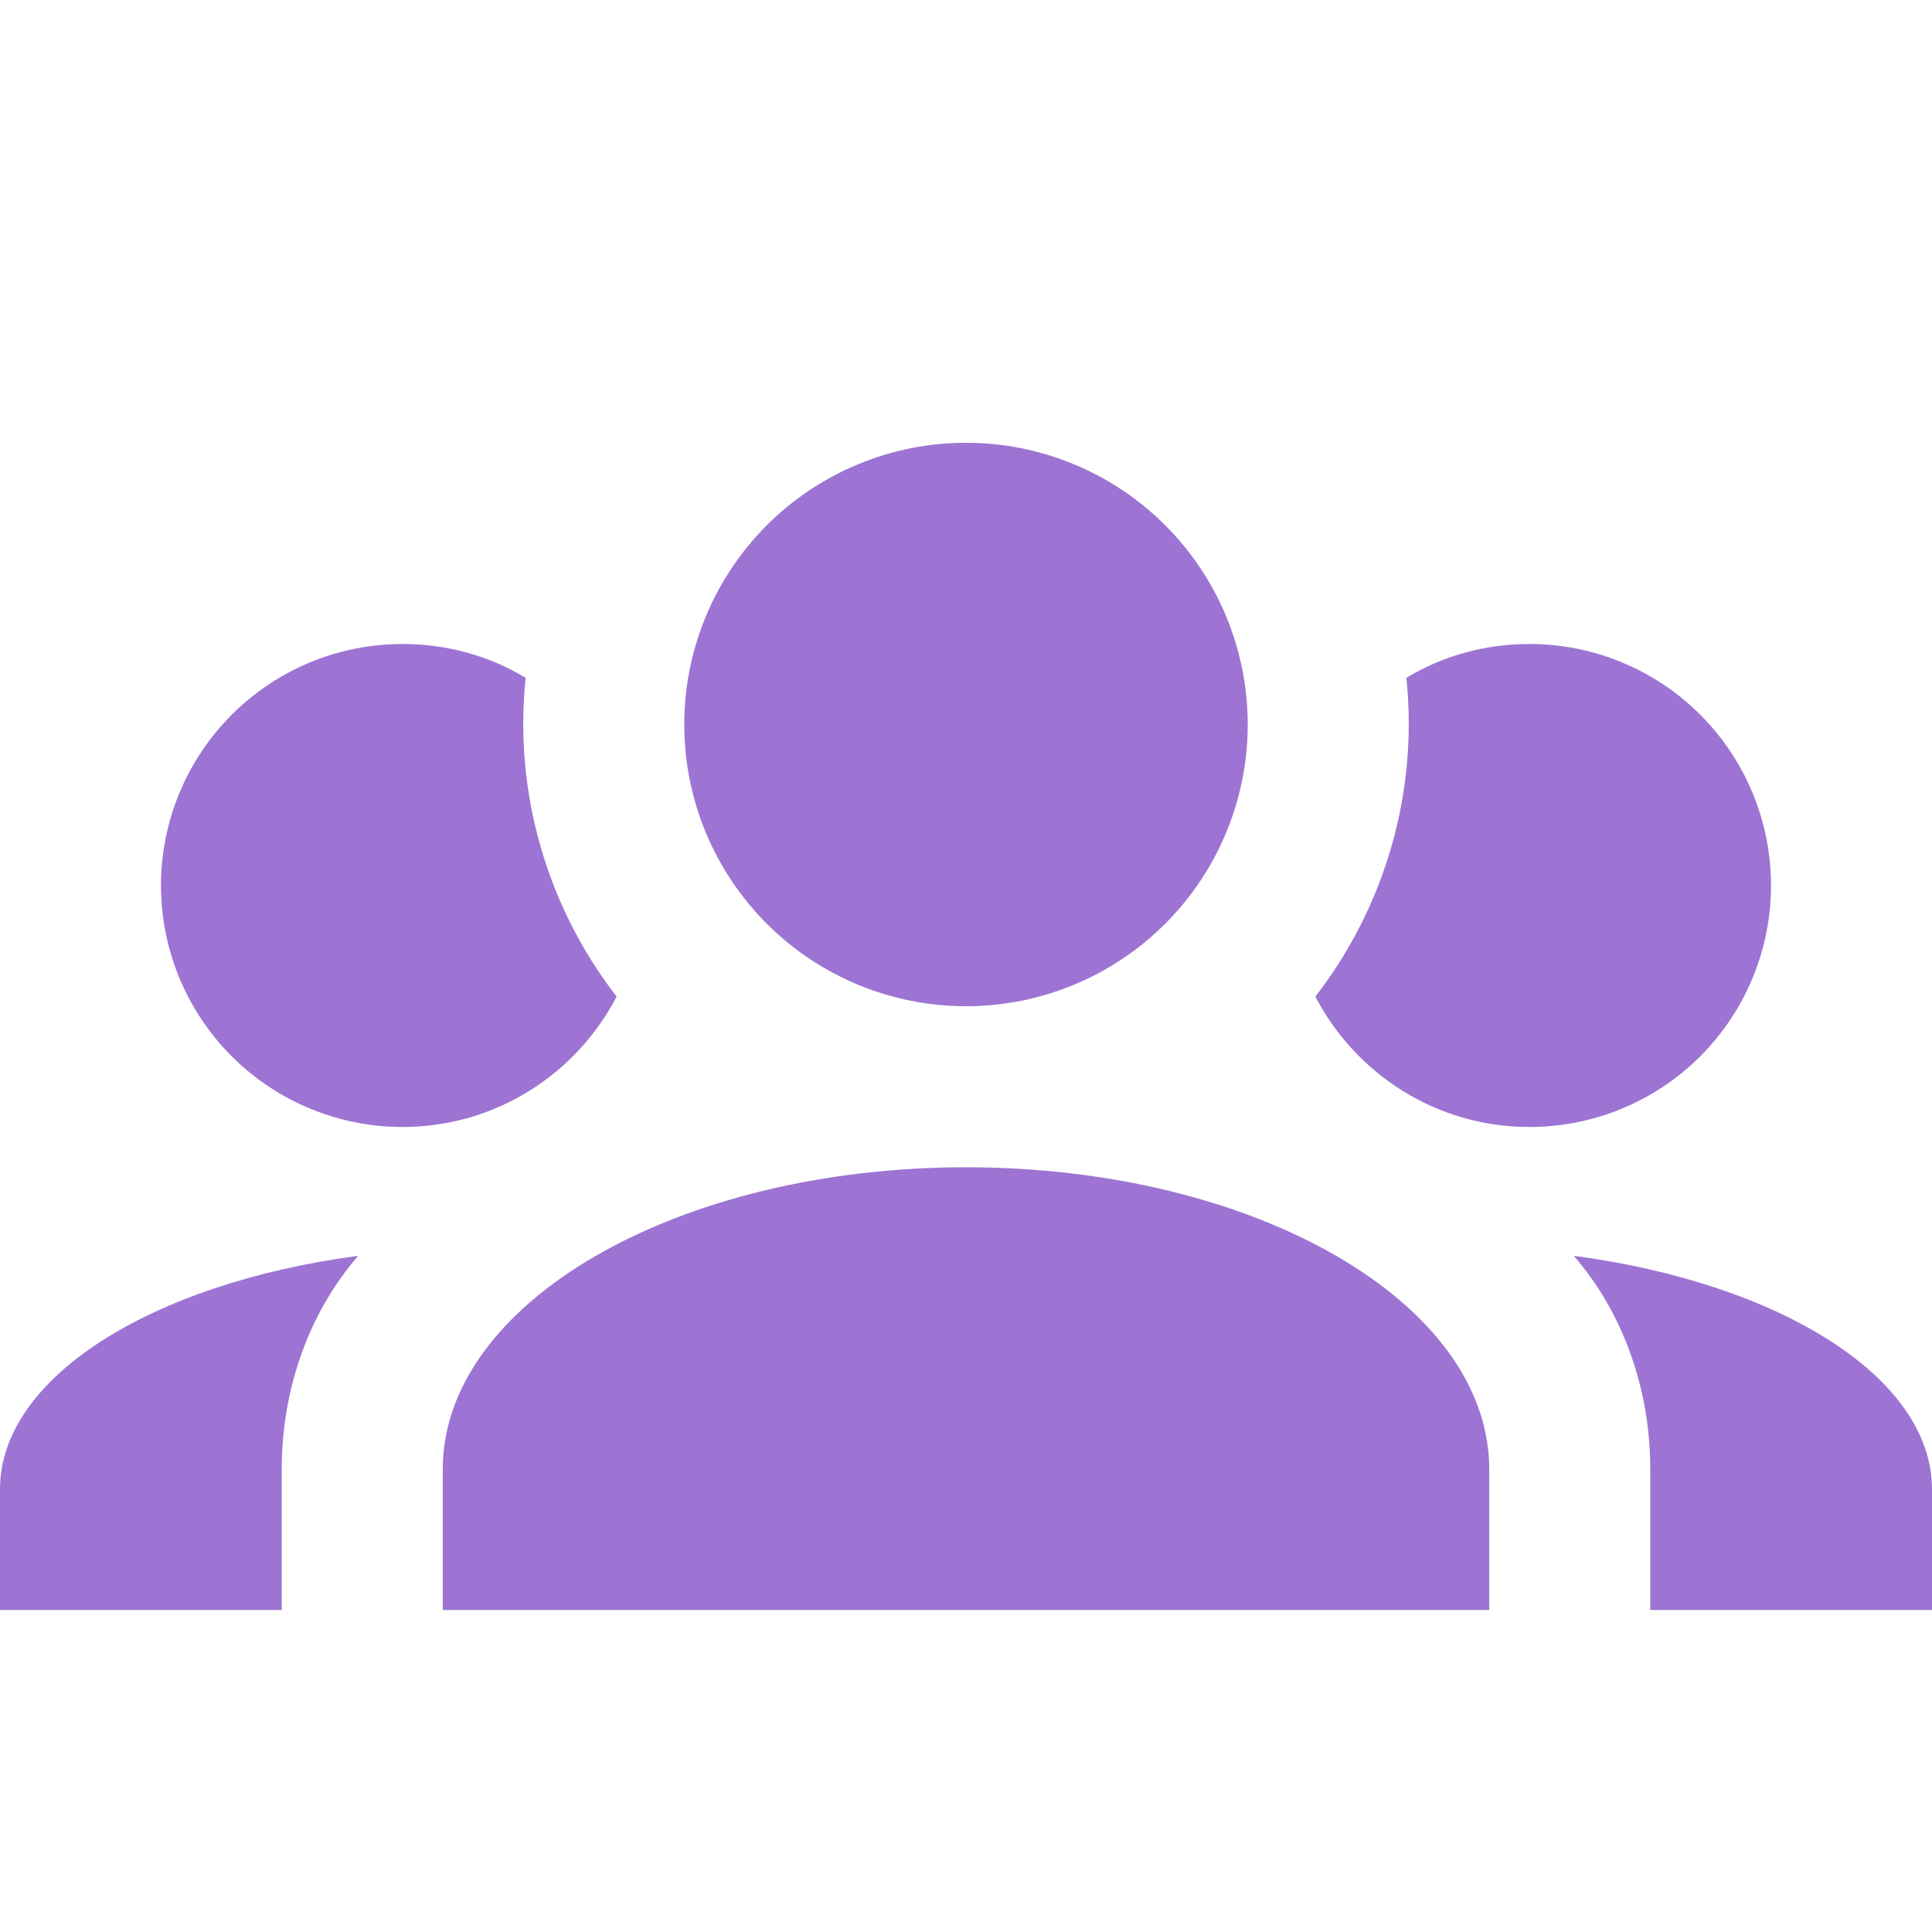 <svg width="52" height="52" viewBox="0 0 52 52" fill="none" xmlns="http://www.w3.org/2000/svg">
<path d="M26 11.917C28.011 11.917 29.94 12.716 31.362 14.138C32.784 15.56 33.583 17.489 33.583 19.5C33.583 21.511 32.784 23.44 31.362 24.862C29.94 26.285 28.011 27.083 26 27.083C23.989 27.083 22.06 26.285 20.638 24.862C19.216 23.44 18.417 21.511 18.417 19.5C18.417 17.489 19.216 15.56 20.638 14.138C22.06 12.716 23.989 11.917 26 11.917ZM10.833 17.333C12.047 17.333 13.173 17.658 14.148 18.243C13.823 21.342 14.733 24.418 16.597 26.823C15.513 28.903 13.347 30.333 10.833 30.333C9.109 30.333 7.456 29.649 6.237 28.43C5.018 27.211 4.333 25.557 4.333 23.833C4.333 22.11 5.018 20.456 6.237 19.237C7.456 18.018 9.109 17.333 10.833 17.333ZM41.167 17.333C42.891 17.333 44.544 18.018 45.763 19.237C46.982 20.456 47.667 22.11 47.667 23.833C47.667 25.557 46.982 27.211 45.763 28.43C44.544 29.649 42.891 30.333 41.167 30.333C38.653 30.333 36.487 28.903 35.403 26.823C37.267 24.418 38.177 21.342 37.852 18.243C38.827 17.658 39.953 17.333 41.167 17.333ZM11.917 39.542C11.917 35.057 18.222 31.417 26 31.417C33.778 31.417 40.083 35.057 40.083 39.542V43.333H11.917V39.542ZM0 43.333V40.083C0 37.072 4.095 34.537 9.642 33.8C8.363 35.273 7.583 37.31 7.583 39.542V43.333H0ZM52 43.333H44.417V39.542C44.417 37.31 43.637 35.273 42.358 33.8C47.905 34.537 52 37.072 52 40.083V43.333Z" fill="#9D74D3"/>
</svg>

